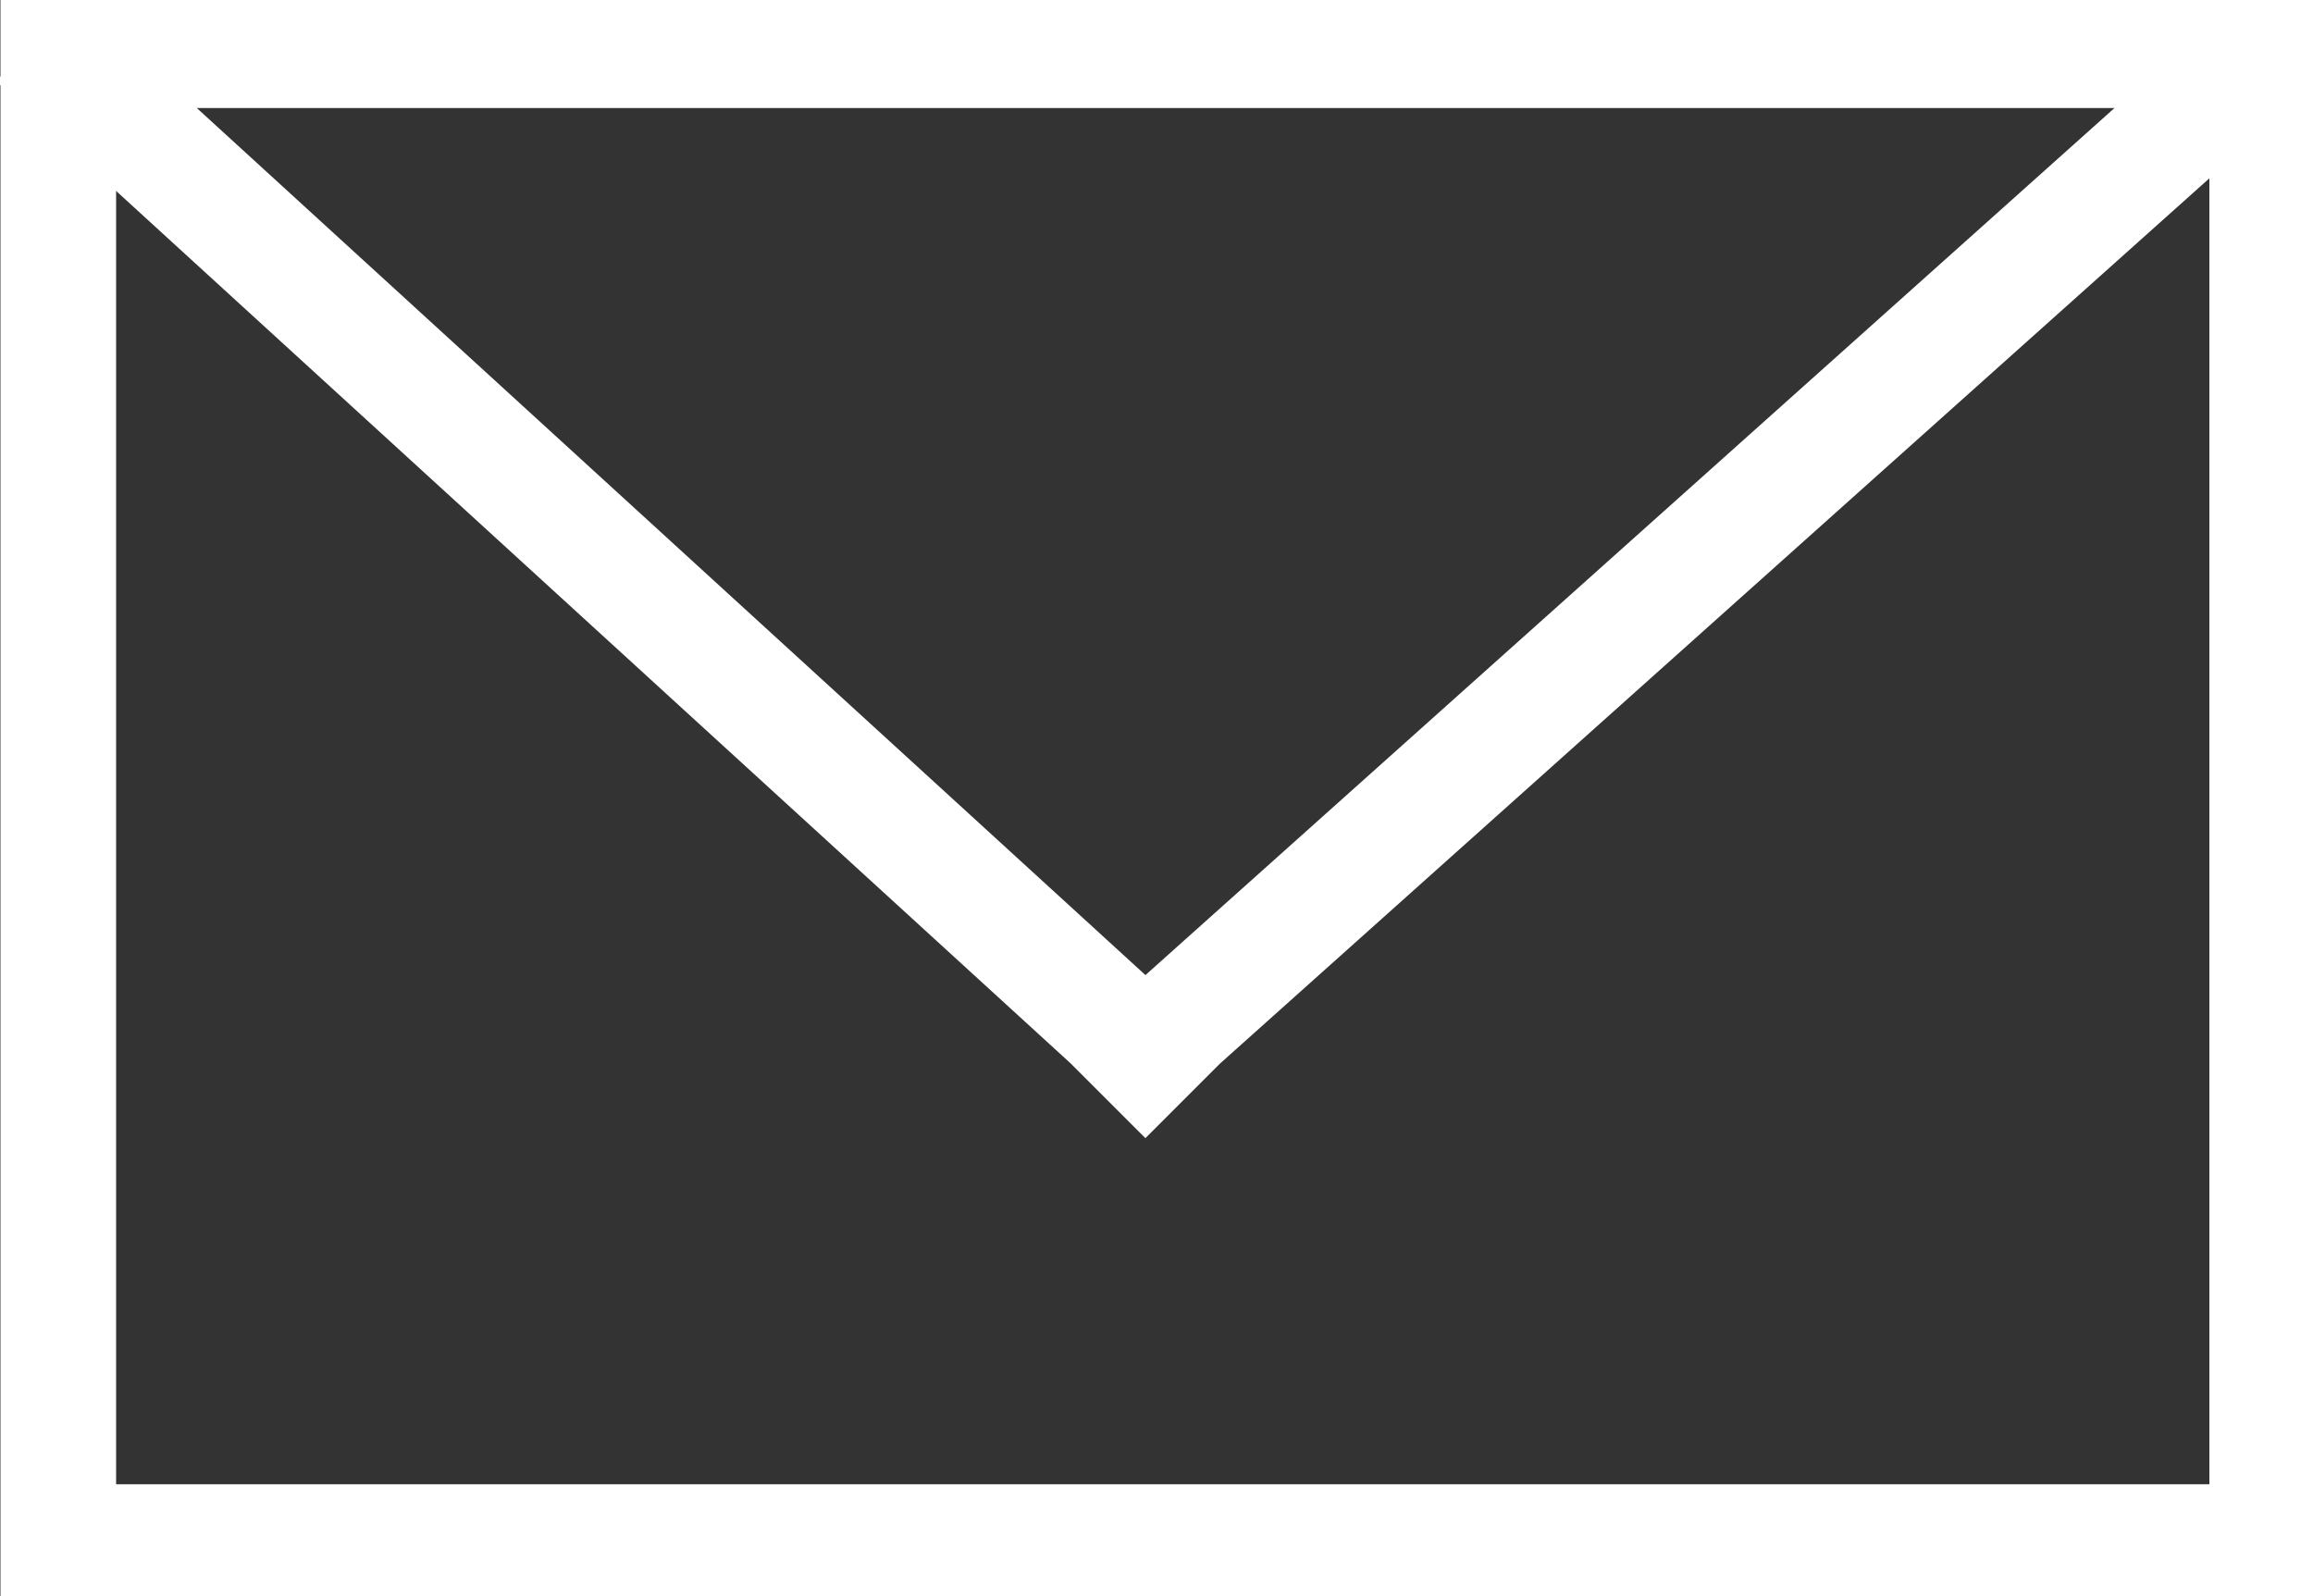 <?xml version="1.0" encoding="utf-8"?>
<!-- Generator: Adobe Illustrator 26.1.0, SVG Export Plug-In . SVG Version: 6.00 Build 0)  -->
<svg version="1.1" id="Ebene_1" xmlns="http://www.w3.org/2000/svg" xmlns:xlink="http://www.w3.org/1999/xlink" x="0px" y="0px"
	 viewBox="0 0 20 13.8" style="enable-background:new 0 0 20 13.8;" xml:space="preserve">
<rect x="0" y="0" width="20" height="13.8" fill="#333333" stroke="none"/>
<style type="text/css">
	.st0{fill:none;stroke:#FFFFFF;}
</style>
<g id="Gruppe_1220" transform="translate(-24.35 -29.634)">
	<g id="Gruppe_1513" transform="translate(24.35 29.634)">
		<g id="Gruppe_1512">
			<g id="Gruppe_1511">
				<g>
					<g id="Gruppe_1510">
						<g id="Gruppe_1219" transform="translate(0.304 0.334)">
							<path id="Pfad_732" class="st0" d="M0.2,13h19.1V0.1H0.2V13z"/>
							<g id="Gruppe_1218">
								<path id="Pfad_733" class="st0" d="M0,0l9.3,8.5l0.3,0.3l0.3-0.3L19.4,0"/>
							</g>
						</g>
					</g>
				</g>
			</g>
		</g>
	</g>
</g>
</svg>
